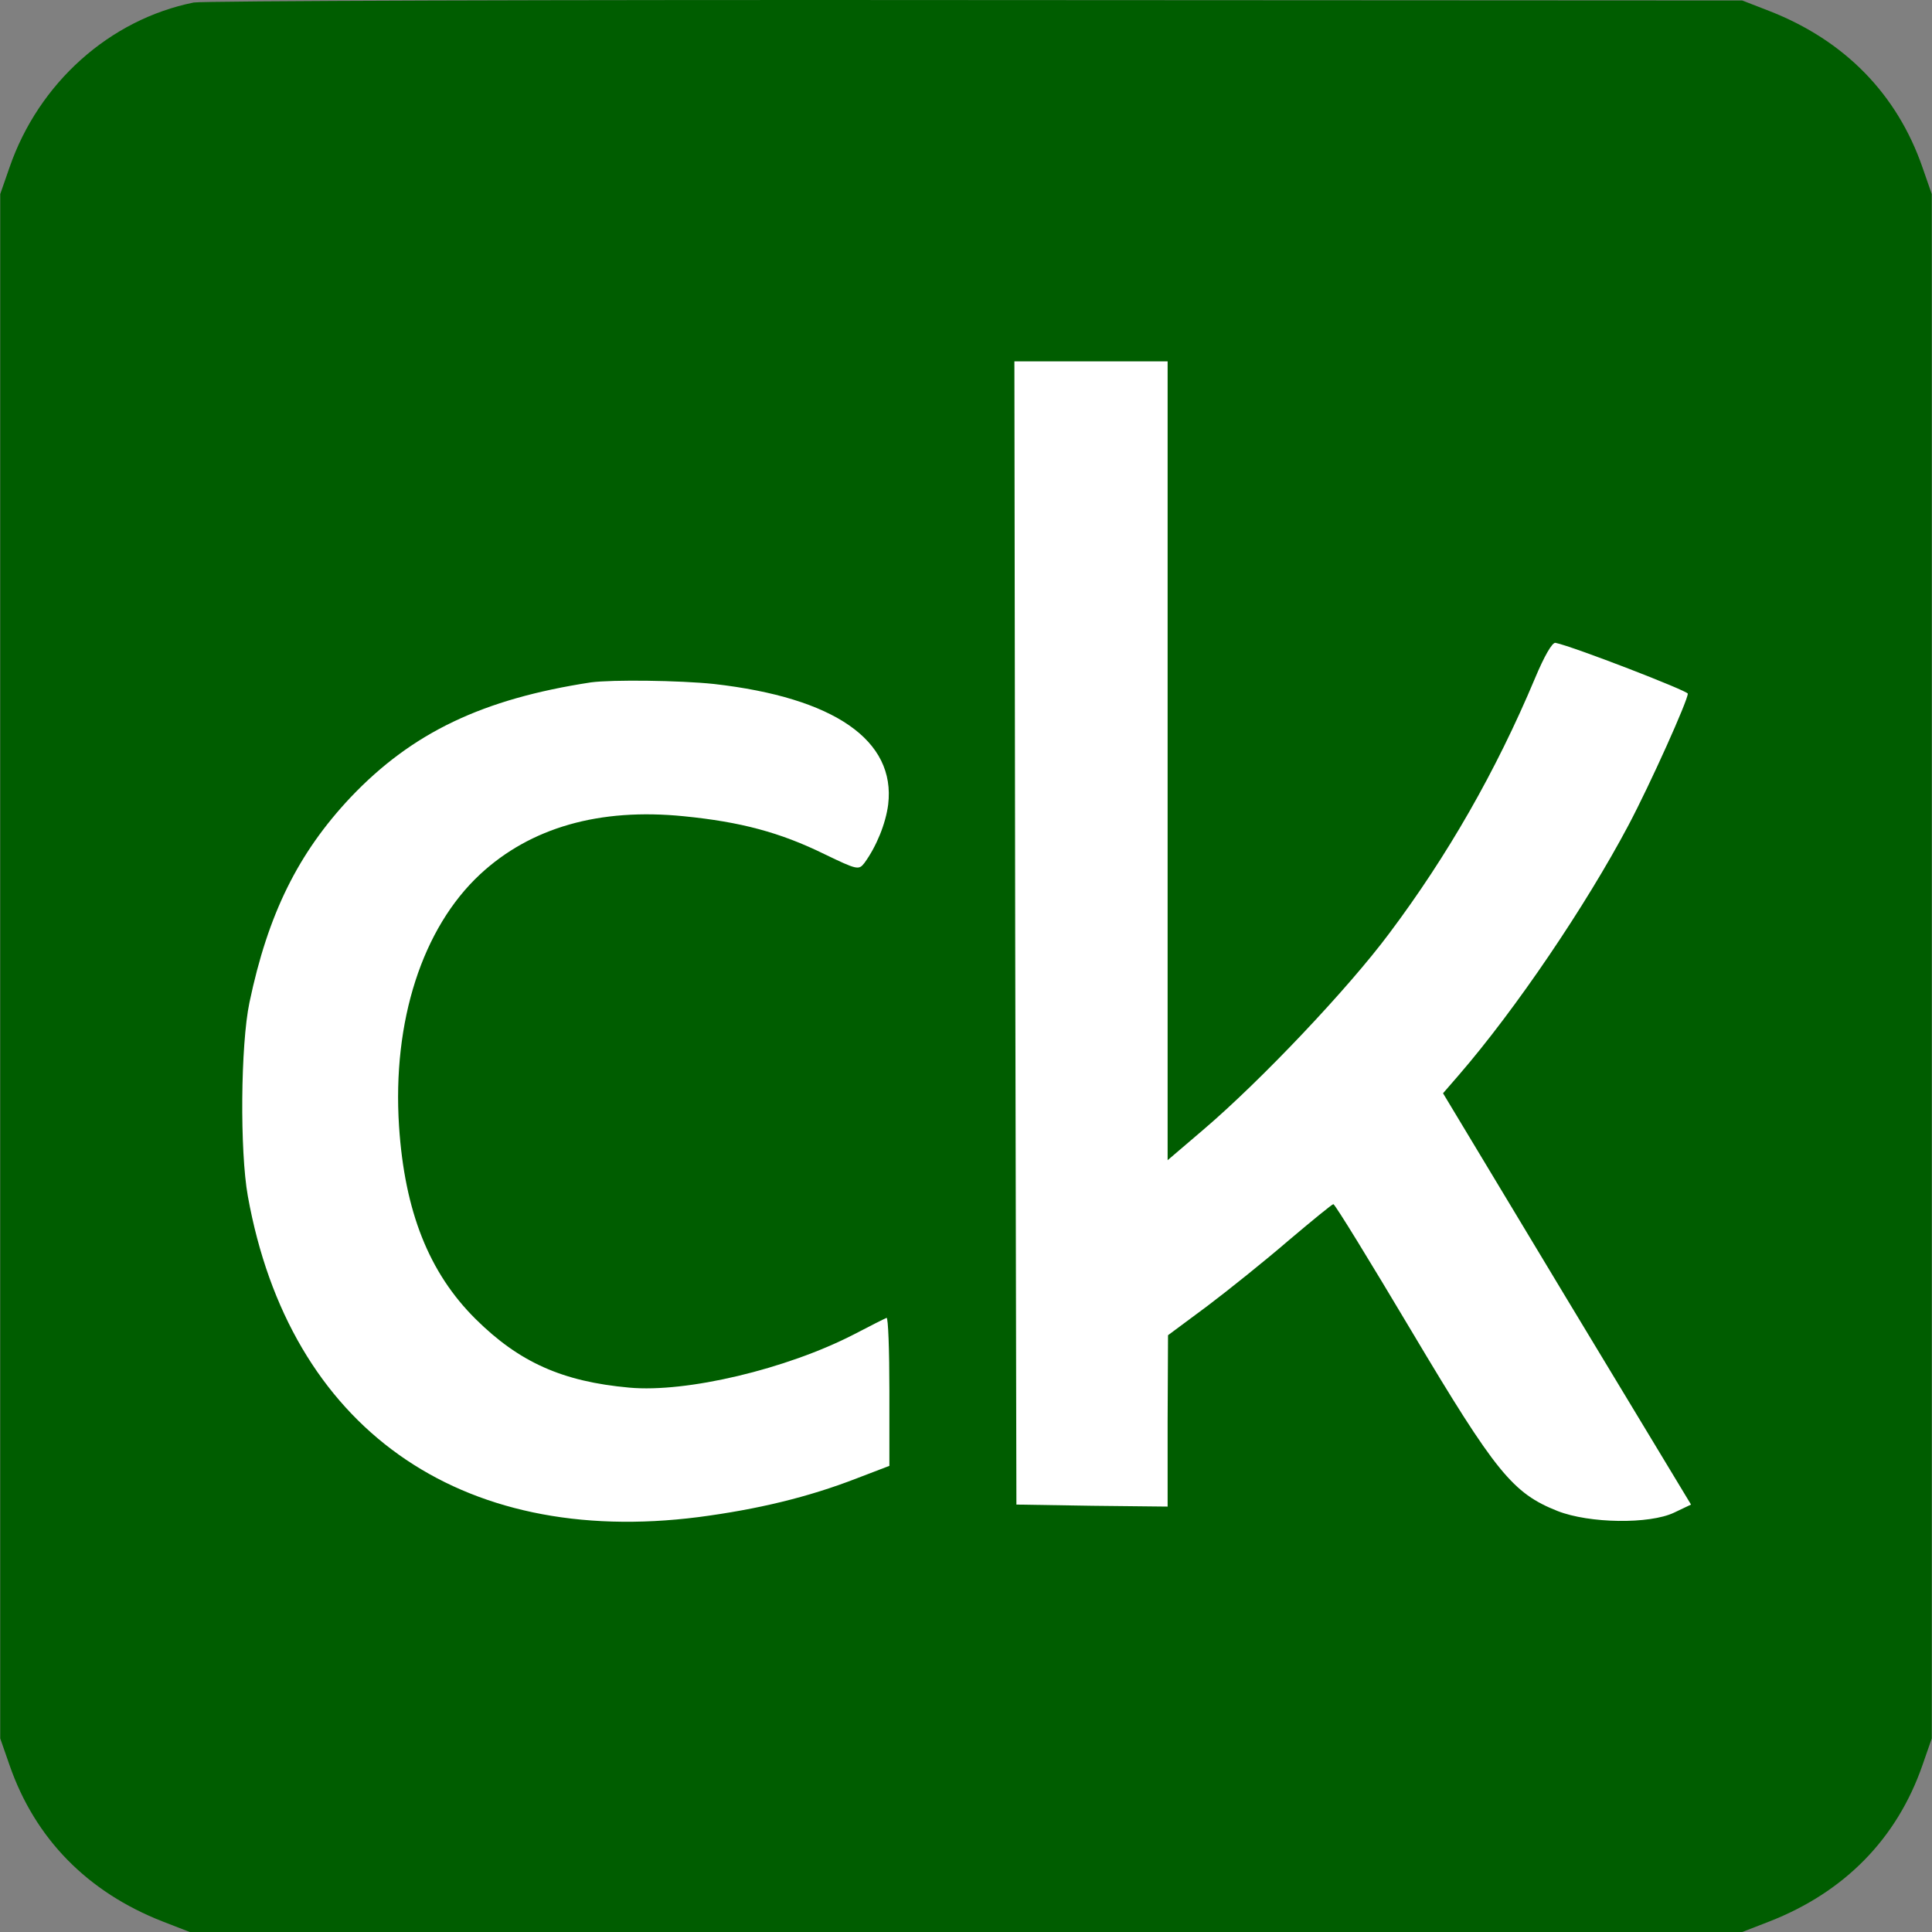 <?xml version="1.0" ?>
<svg xmlns="http://www.w3.org/2000/svg" viewBox="0 0 479.119 479.119">
	<rect x="0" y="0" width="479.119" height="479.119" fill="#808080" stroke="none"/>
	<path d="M 48.06,0.62 C 27.16,4.82 9.56,20.62 2.36,41.52 L 0.06,48.12 L 0.06,431.12 L 2.36,437.72 C 8.66,455.92 21.66,469.22 40.36,476.52 L 47.06,479.12 L 432.06,479.12 L 438.76,476.52 C 457.46,469.22 470.46,455.92 476.76,437.72 L 479.06,431.12 L 479.06,48.12 L 476.76,41.52 C 470.46,23.32 457.46,10.02 438.76,2.72 L 432.06,0.12 L 242.06,0.02 C 137.56,-0.08 50.26,0.22 48.06,0.62 L 48.06,0.62" fill="#005d00"/>
	<path d="M 177.06,169.62 C 206.96,173.02 222.16,183.62 220.26,199.52 C 219.66,204.22 217.36,209.92 214.36,214.02 C 212.96,215.82 212.56,215.72 204.46,211.82 C 193.46,206.42 183.66,203.82 169.56,202.42 C 148.66,200.32 131.56,205.22 119.06,216.82 C 104.76,230.12 97.26,253.22 98.96,279.32 C 100.36,300.42 106.36,315.62 117.96,327.12 C 128.76,337.82 139.46,342.62 156.06,344.12 C 170.26,345.42 195.06,339.52 211.76,330.92 C 215.76,328.82 219.36,327.02 219.86,326.82 C 220.26,326.62 220.56,334.82 220.56,344.92 L 220.56,363.52 L 212.46,366.62 C 200.36,371.32 187.76,374.32 173.26,376.22 C 113.76,383.82 71.76,353.92 61.46,296.62 C 59.46,285.52 59.66,259.12 61.86,248.62 C 66.46,226.62 73.96,211.52 86.96,197.72 C 102.26,181.62 119.76,173.32 146.56,169.22 C 151.86,168.52 168.46,168.72 177.06,169.62 L 177.06,169.62 M 289.56,188.72 L 289.56,287.72 L 298.46,280.12 C 312.76,267.92 334.36,245.12 344.56,231.42 C 358.96,212.22 370.96,191.32 380.66,168.22 C 382.96,162.72 384.96,159.22 385.76,159.42 C 390.16,160.32 418.56,171.32 418.56,172.02 C 418.56,173.72 409.26,194.42 403.86,204.62 C 393.26,224.62 375.86,250.32 361.76,266.62 L 357.86,271.12 L 388.56,322.12 L 419.36,373.12 L 415.16,375.12 C 409.06,378.02 394.16,377.82 386.26,374.72 C 375.16,370.32 370.96,365.22 350.06,330.12 C 339.76,312.82 331.06,298.62 330.66,298.62 C 330.36,298.62 325.36,302.72 319.56,307.62 C 313.76,312.62 304.66,319.92 299.36,323.92 L 289.66,331.12 L 289.56,352.42 L 289.56,373.62 L 270.86,373.42 L 252.06,373.12 L 251.76,231.32 L 251.56,89.62 L 289.56,89.62 L 289.56,188.72" fill="#fff"/>
</svg>
